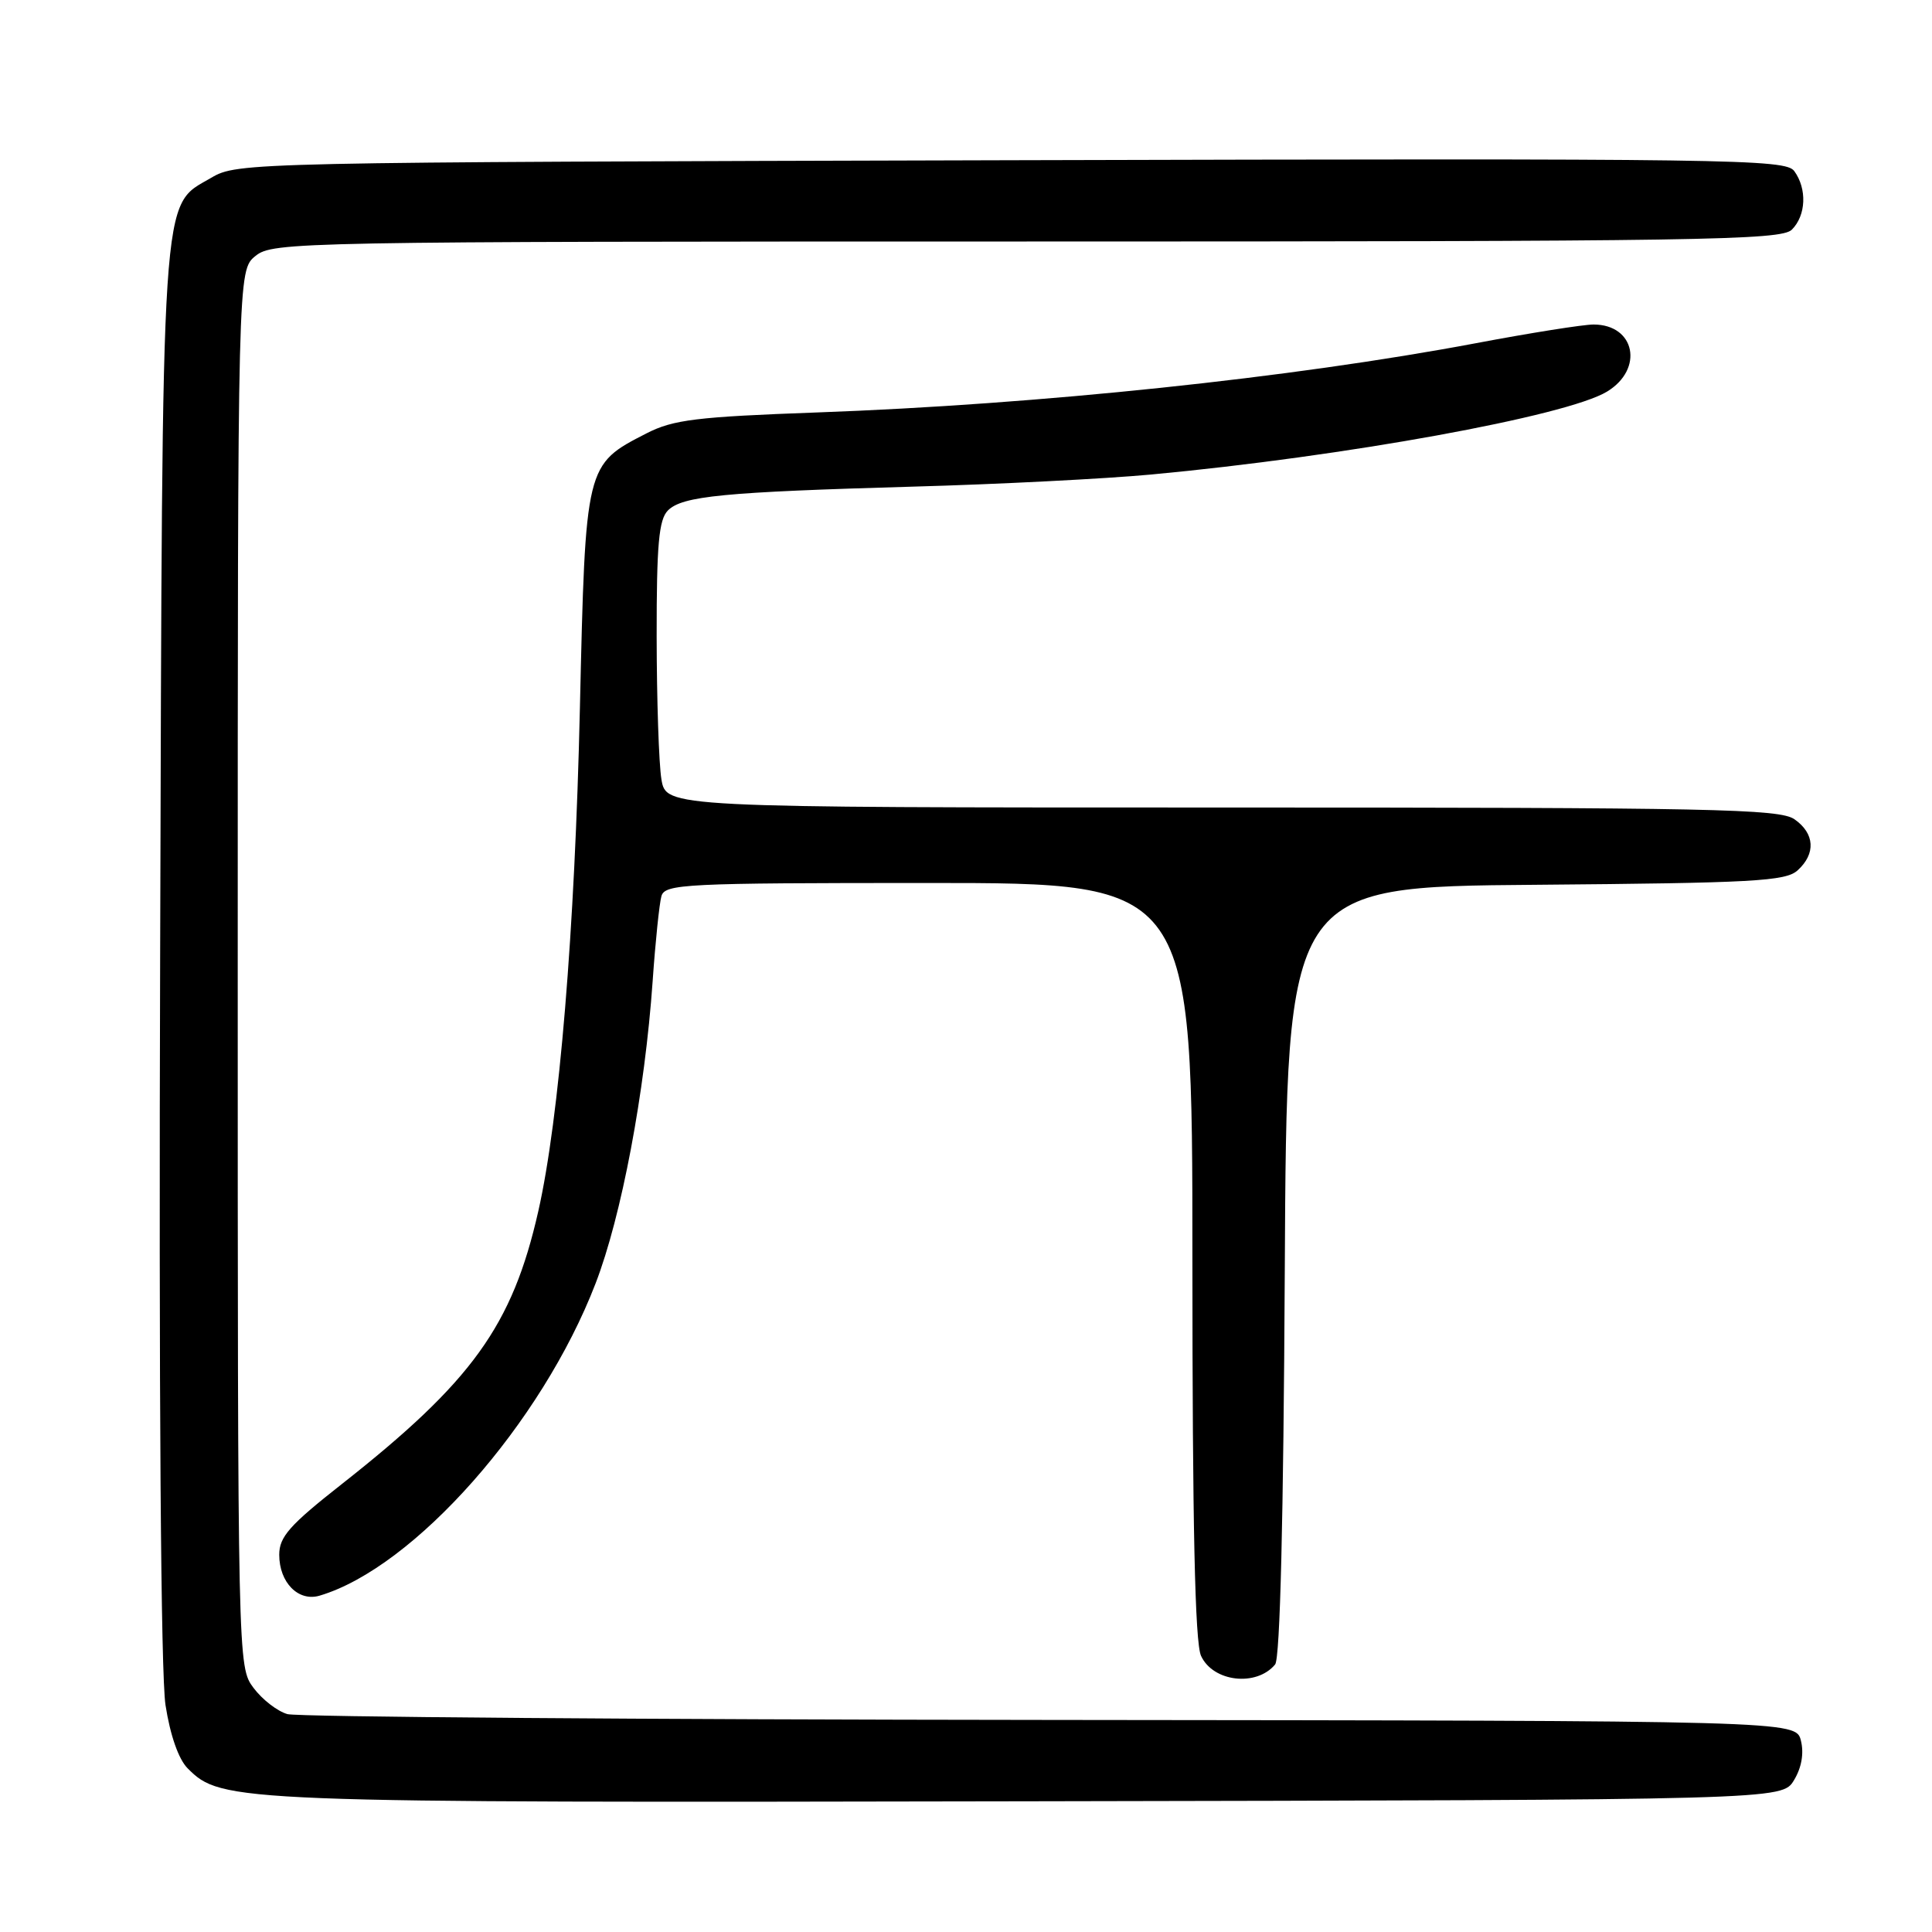 <?xml version="1.0" encoding="UTF-8" standalone="no"?>
<!DOCTYPE svg PUBLIC "-//W3C//DTD SVG 1.1//EN" "http://www.w3.org/Graphics/SVG/1.1/DTD/svg11.dtd" >
<svg xmlns="http://www.w3.org/2000/svg" xmlns:xlink="http://www.w3.org/1999/xlink" version="1.1" viewBox="0 0 256 256">
 <g >
 <path fill="currentColor"
d=" M 237.71 235.89 C 238.72 234.23 239.05 232.33 238.63 230.64 C 237.96 228.00 237.96 228.00 139.23 227.90 C 84.93 227.85 39.42 227.50 38.09 227.13 C 36.76 226.76 34.74 225.19 33.59 223.65 C 31.51 220.86 31.50 220.62 31.50 128.34 C 31.50 35.82 31.50 35.82 33.86 33.91 C 36.15 32.06 39.25 32.00 136.04 32.00 C 225.45 32.00 236.02 31.84 237.43 30.43 C 239.32 28.54 239.46 25.02 237.75 22.67 C 236.58 21.08 229.73 20.98 134.00 21.23 C 32.70 21.50 31.46 21.52 28.00 23.55 C 21.25 27.51 21.53 23.24 21.22 126.50 C 21.04 184.67 21.31 221.91 21.93 225.93 C 22.55 229.93 23.66 233.11 24.87 234.32 C 29.38 238.83 30.69 238.88 136.31 238.68 C 236.13 238.50 236.13 238.50 237.71 235.89 Z  M 168.96 220.55 C 169.62 219.75 170.07 201.27 170.24 168.41 C 170.50 117.50 170.50 117.50 203.44 117.24 C 232.33 117.00 236.60 116.77 238.19 115.33 C 240.63 113.12 240.47 110.44 237.78 108.56 C 235.81 107.18 226.95 107.00 161.91 107.00 C 88.26 107.00 88.26 107.00 87.64 103.25 C 87.30 101.19 87.02 92.67 87.01 84.32 C 87.00 72.15 87.30 68.85 88.50 67.64 C 90.42 65.72 95.84 65.20 121.00 64.48 C 132.28 64.17 146.45 63.44 152.50 62.88 C 178.18 60.49 207.59 55.14 212.94 51.89 C 217.86 48.90 216.67 43.00 211.15 43.00 C 209.80 43.00 202.80 44.11 195.60 45.47 C 171.18 50.07 137.67 53.59 108.31 54.65 C 92.30 55.23 89.21 55.61 85.69 57.41 C 77.56 61.58 77.58 61.47 76.84 93.82 C 76.17 123.35 74.11 148.18 71.33 160.48 C 67.89 175.67 62.57 183.05 45.25 196.68 C 38.37 202.09 37.00 203.64 37.00 206.01 C 37.00 209.70 39.54 212.27 42.36 211.43 C 54.88 207.71 71.77 188.60 78.91 170.08 C 82.35 161.17 85.45 144.76 86.48 130.00 C 86.84 124.78 87.37 119.71 87.64 118.75 C 88.10 117.13 90.65 117.00 123.07 117.00 C 158.00 117.00 158.00 117.00 158.00 166.95 C 158.00 202.14 158.34 217.64 159.14 219.40 C 160.72 222.87 166.48 223.54 168.96 220.55 Z "/>
</g>
</svg>